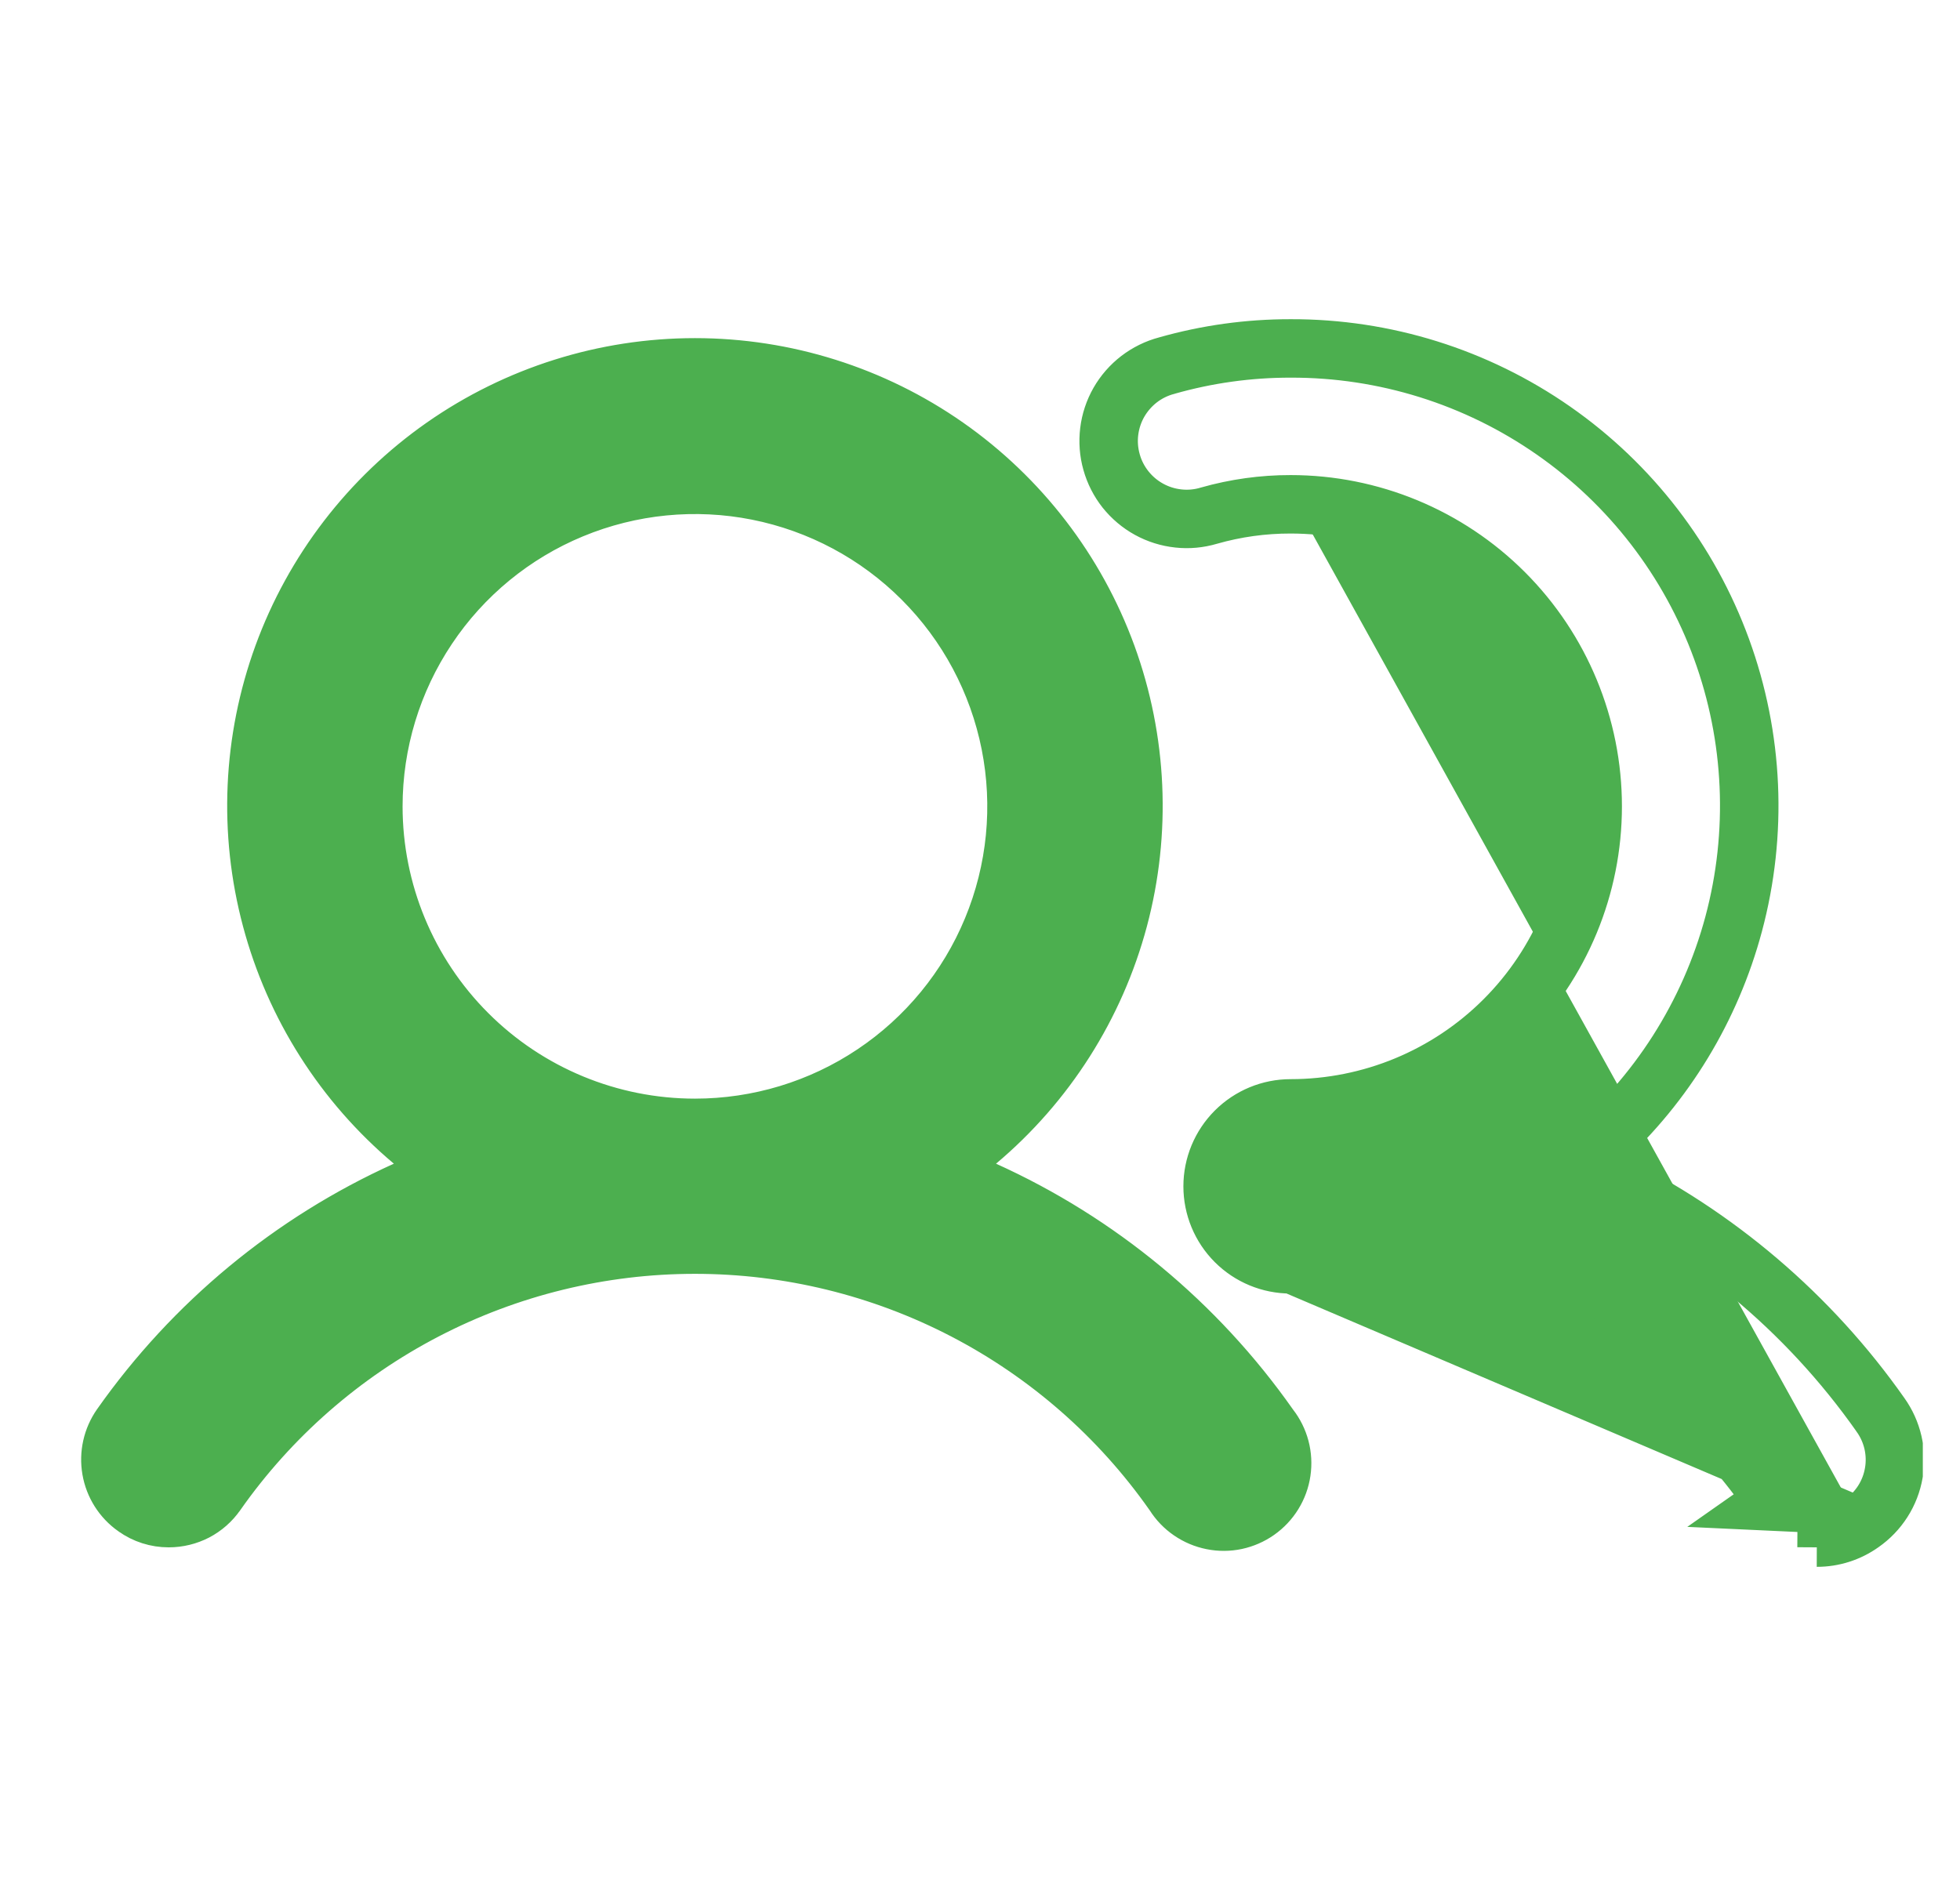 <svg width="35" height="34" viewBox="0 0 35 34" fill="none" xmlns="http://www.w3.org/2000/svg">
<g clip-path="url(#clip0_211_2332)">
<path d="M33.146 27.062L33.146 27.063C33.277 26.972 33.389 26.855 33.475 26.721C33.561 26.586 33.619 26.436 33.646 26.278C33.674 26.121 33.669 25.96 33.634 25.804C33.598 25.648 33.532 25.501 33.439 25.371L33.438 25.369C32.131 23.511 30.35 22.037 28.28 21.101L27.775 20.872L28.2 20.517C29.46 19.462 30.364 18.045 30.79 16.459C31.215 14.872 31.141 13.192 30.578 11.649C30.015 10.106 28.99 8.773 27.642 7.834C26.295 6.894 24.69 6.392 23.047 6.397L23.046 6.397C22.315 6.396 21.587 6.497 20.884 6.697L20.878 6.699L20.878 6.699C20.721 6.74 20.575 6.812 20.447 6.91C20.319 7.009 20.212 7.132 20.131 7.272C20.051 7.412 20 7.567 19.98 7.728C19.96 7.888 19.973 8.051 20.017 8.206C20.06 8.362 20.135 8.507 20.235 8.633C20.336 8.76 20.46 8.865 20.602 8.943C20.743 9.021 20.899 9.07 21.059 9.087C21.22 9.105 21.383 9.09 21.538 9.043L21.541 9.042L21.541 9.042C22.031 8.903 22.538 8.832 23.047 8.833M33.146 27.062L31.164 26.97L31.449 26.77C31.449 26.77 31.449 26.769 31.449 26.769C30.5 25.423 29.241 24.324 27.779 23.565C26.317 22.805 24.694 22.408 23.047 22.407H23.047C22.723 22.407 22.414 22.278 22.185 22.05C21.957 21.821 21.828 21.511 21.828 21.188C21.828 20.865 21.957 20.555 22.185 20.327C22.414 20.099 22.723 19.97 23.047 19.97C24.523 19.97 25.94 19.384 26.984 18.339C28.028 17.295 28.615 15.879 28.615 14.402C28.615 12.925 28.028 11.508 26.984 10.464C25.94 9.42 24.524 8.833 23.047 8.833M33.146 27.062L33.142 27.065C32.938 27.211 32.695 27.288 32.445 27.288M33.146 27.062L23.047 22.755C22.631 22.755 22.233 22.59 21.939 22.296C21.645 22.002 21.48 21.604 21.48 21.188C21.48 20.773 21.645 20.375 21.939 20.081C22.233 19.787 22.631 19.622 23.047 19.622C24.431 19.622 25.759 19.072 26.738 18.093C27.717 17.114 28.267 15.786 28.267 14.402C28.267 13.017 27.717 11.689 26.738 10.71C25.759 9.731 24.431 9.181 23.047 9.181C22.57 9.18 22.095 9.246 21.637 9.377C21.438 9.436 21.229 9.456 21.023 9.433C20.816 9.411 20.616 9.348 20.434 9.248C20.252 9.148 20.092 9.012 19.962 8.85C19.833 8.687 19.738 8.5 19.682 8.3C19.625 8.1 19.61 7.891 19.635 7.685C19.66 7.479 19.726 7.28 19.829 7.099C19.932 6.919 20.07 6.761 20.235 6.634C20.4 6.508 20.588 6.415 20.789 6.362C21.523 6.153 22.283 6.048 23.047 6.049C24.761 6.044 26.435 6.567 27.841 7.548C29.248 8.529 30.317 9.919 30.905 11.53C31.493 13.14 31.57 14.893 31.126 16.549C30.715 18.082 29.876 19.463 28.71 20.532C28.663 20.51 28.615 20.488 28.567 20.467L28.424 20.784L28.647 21.051C28.688 21.016 28.729 20.982 28.769 20.946C30.748 21.913 32.453 23.364 33.722 25.169C33.842 25.337 33.927 25.526 33.973 25.727C34.019 25.927 34.024 26.135 33.989 26.338C33.954 26.541 33.879 26.735 33.768 26.908C33.657 27.082 33.513 27.231 33.344 27.349C33.081 27.536 32.766 27.637 32.443 27.636M23.047 8.833L23.047 9.181V8.833C23.047 8.833 23.047 8.833 23.047 8.833ZM32.443 27.636L32.445 27.288C32.445 27.288 32.445 27.288 32.445 27.288M32.443 27.636L32.445 27.288C32.445 27.288 32.445 27.288 32.445 27.288M32.443 27.636L32.445 27.288M17.563 20.517L17.14 20.873L17.643 21.101C19.713 22.037 21.494 23.511 22.801 25.369L22.806 25.376L22.811 25.383C22.913 25.513 22.987 25.663 23.029 25.822C23.071 25.982 23.08 26.148 23.056 26.311C23.032 26.475 22.975 26.631 22.888 26.772C22.802 26.912 22.687 27.034 22.552 27.129C22.417 27.224 22.265 27.29 22.103 27.325C21.942 27.359 21.775 27.36 21.613 27.327C21.451 27.295 21.298 27.23 21.162 27.137C21.026 27.044 20.91 26.924 20.822 26.784L20.817 26.777L20.812 26.77C19.865 25.421 18.607 24.32 17.145 23.56C15.682 22.8 14.058 22.403 12.41 22.403C10.761 22.403 9.137 22.8 7.675 23.56C6.212 24.32 4.954 25.421 4.007 26.77L4.006 26.771C3.895 26.931 3.746 27.062 3.574 27.152C3.401 27.241 3.209 27.288 3.014 27.288L3.012 27.288C2.762 27.288 2.518 27.211 2.315 27.065L2.313 27.064C2.049 26.878 1.87 26.595 1.815 26.277C1.76 25.96 1.833 25.633 2.018 25.369C3.326 23.511 5.106 22.037 7.176 21.101L7.679 20.873L7.257 20.517C6 19.46 5.099 18.043 4.676 16.456C4.252 14.87 4.327 13.192 4.889 11.649C5.452 10.107 6.475 8.775 7.82 7.833C9.166 6.892 10.768 6.387 12.41 6.387C14.052 6.387 15.654 6.892 16.999 7.833C18.344 8.775 19.367 10.107 19.93 11.649C20.492 13.192 20.567 14.87 20.144 16.456C19.72 18.043 18.819 19.46 17.563 20.517ZM7.78 11.308C7.168 12.224 6.841 13.3 6.841 14.402C6.841 15.879 7.428 17.295 8.472 18.339C9.516 19.384 10.933 19.97 12.41 19.97C13.511 19.97 14.588 19.644 15.503 19.032C16.419 18.42 17.133 17.55 17.554 16.533C17.976 15.515 18.086 14.396 17.871 13.315C17.656 12.235 17.126 11.243 16.347 10.464C15.569 9.685 14.576 9.155 13.496 8.94C12.416 8.725 11.296 8.836 10.279 9.257C9.261 9.678 8.391 10.392 7.78 11.308Z" fill="#4CAF4F" stroke="#4CAF4F" stroke-width="0.696"/>
</g>
<defs>
<clipPath id="clip0_211_2332">
<rect width="33.411" height="33.411" fill="white" transform="translate(0.925 0.306)"/>
</clipPath>
</defs>
</svg>
